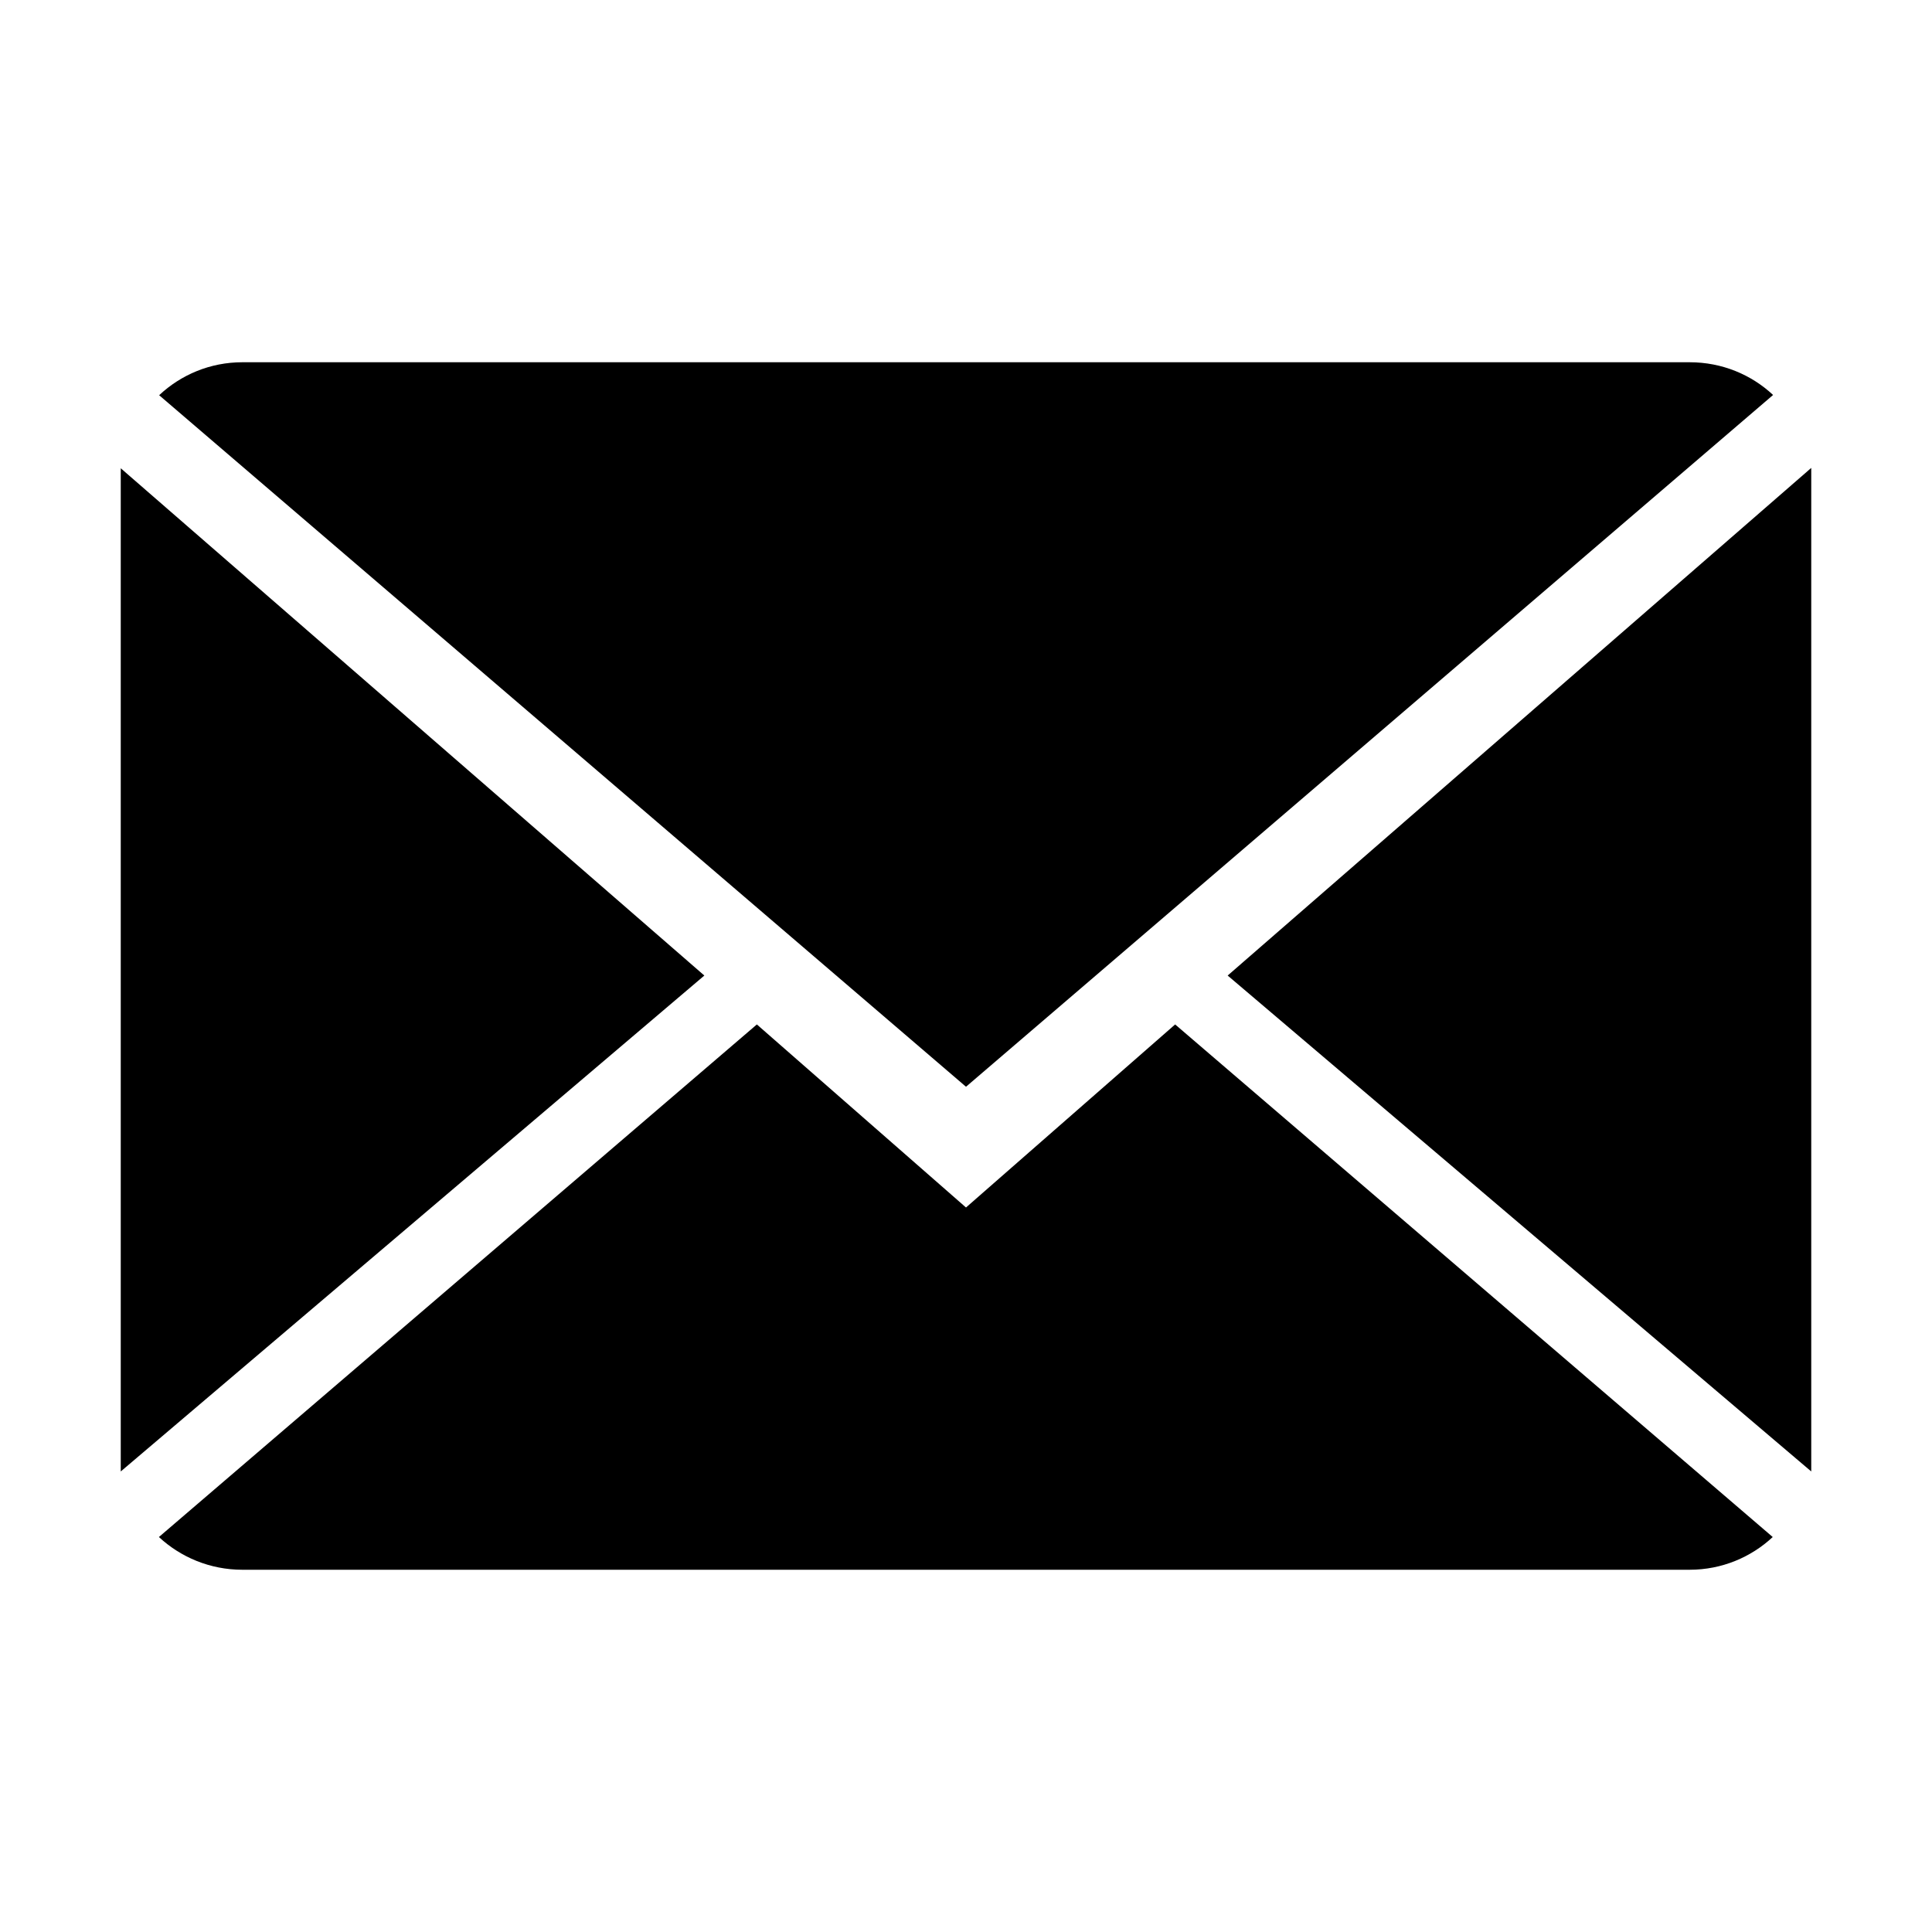 <svg viewBox="-1 -1 16 16" xmlns="http://www.w3.org/2000/svg">
    <path d="M7,9L5.268,7.484l-4.952,4.245C0.496,11.896,0.739,12,1.007,12h11.986c0.267,0,0.509-0.104,0.688-0.271L8.732,7.484L7,9z" />
    <path d="M13.684,2.271C13.504,2.103,13.262,2,12.993,2H1.007C0.74,2,0.498,2.104,0.318,2.273L7,8L13.684,2.271z" />
    <polygon points="0,2.878 0,11.186 4.833,7.079" />
    <polygon points="9.167,7.079 14,11.186 14,2.875" />
</svg>
